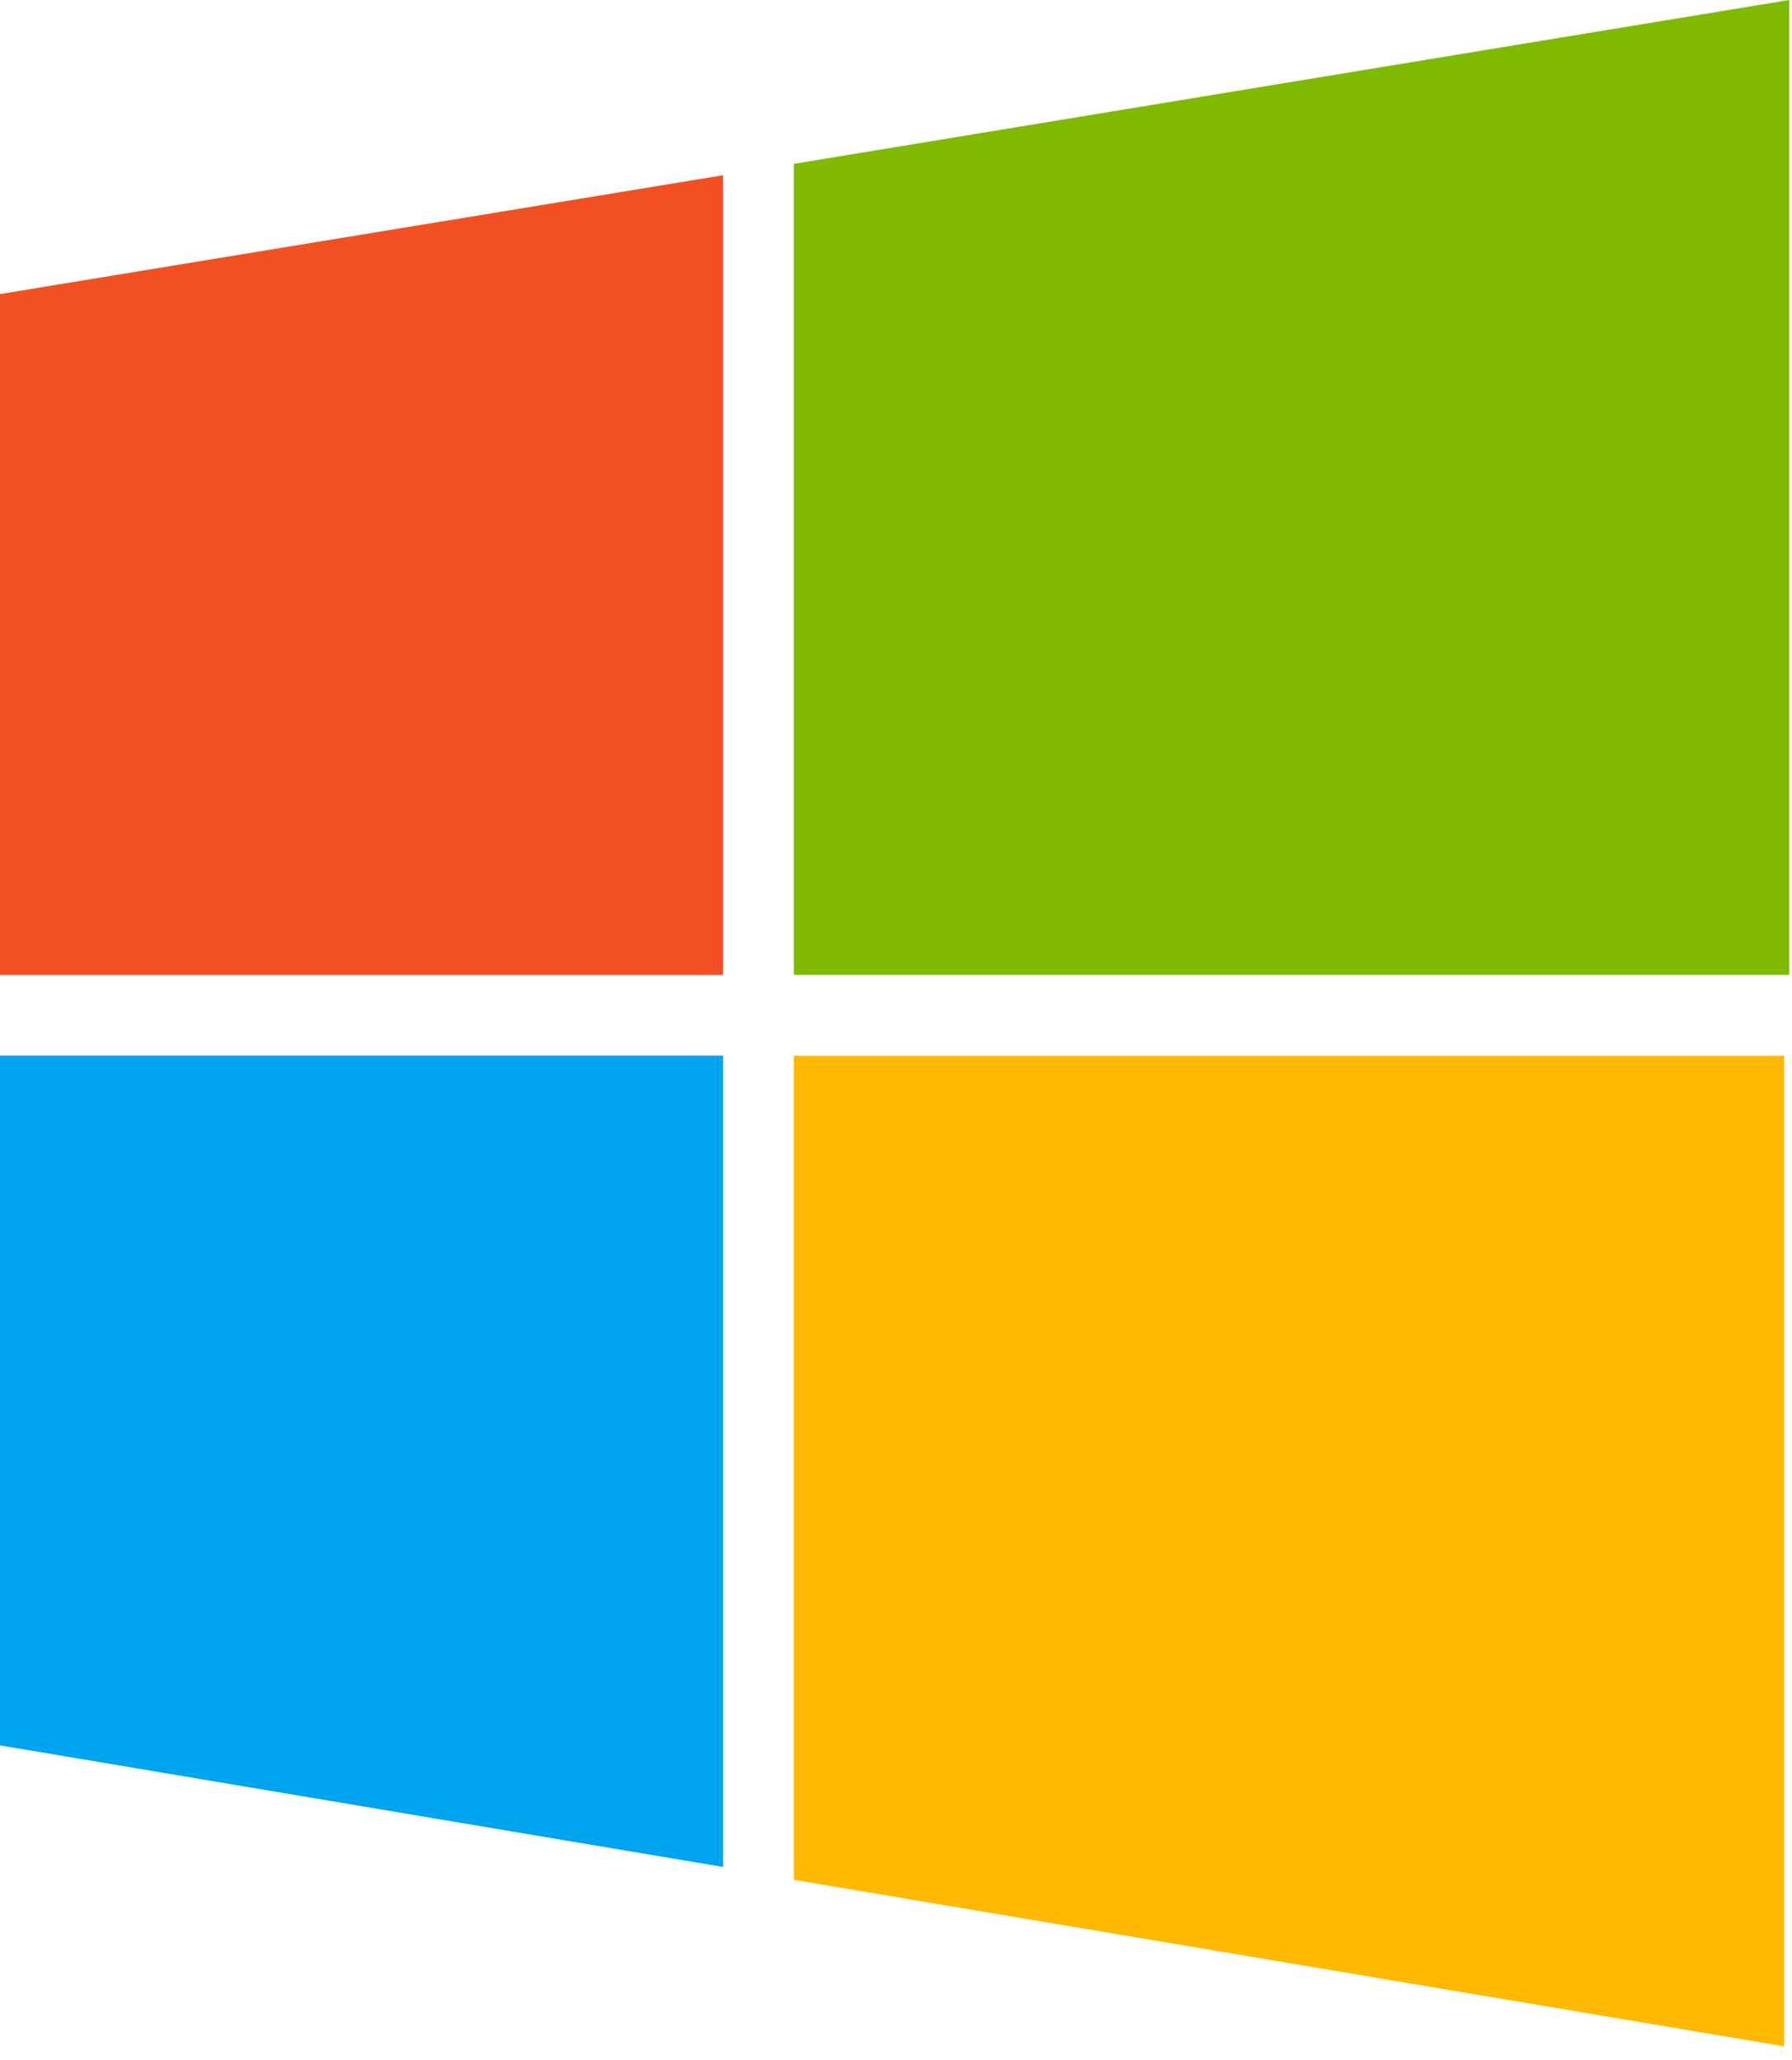 <svg width="114" height="131" viewBox="0 0 114 131" fill="none" xmlns="http://www.w3.org/2000/svg">
<path d="M0 18.703L46 11.145V62H0V18.703Z" fill="#F25022"/>
<path d="M50.5 10.42L113.824 0V62H50.5V10.42Z" fill="#7FBA00"/>
<path d="M50.5 119.552L113.5 130.14V67.14H50.5V119.552Z" fill="#FFB900"/>
<path d="M0 67.135H46V118.733L0 111V67.135Z" fill="#00A4EF"/>
</svg>
